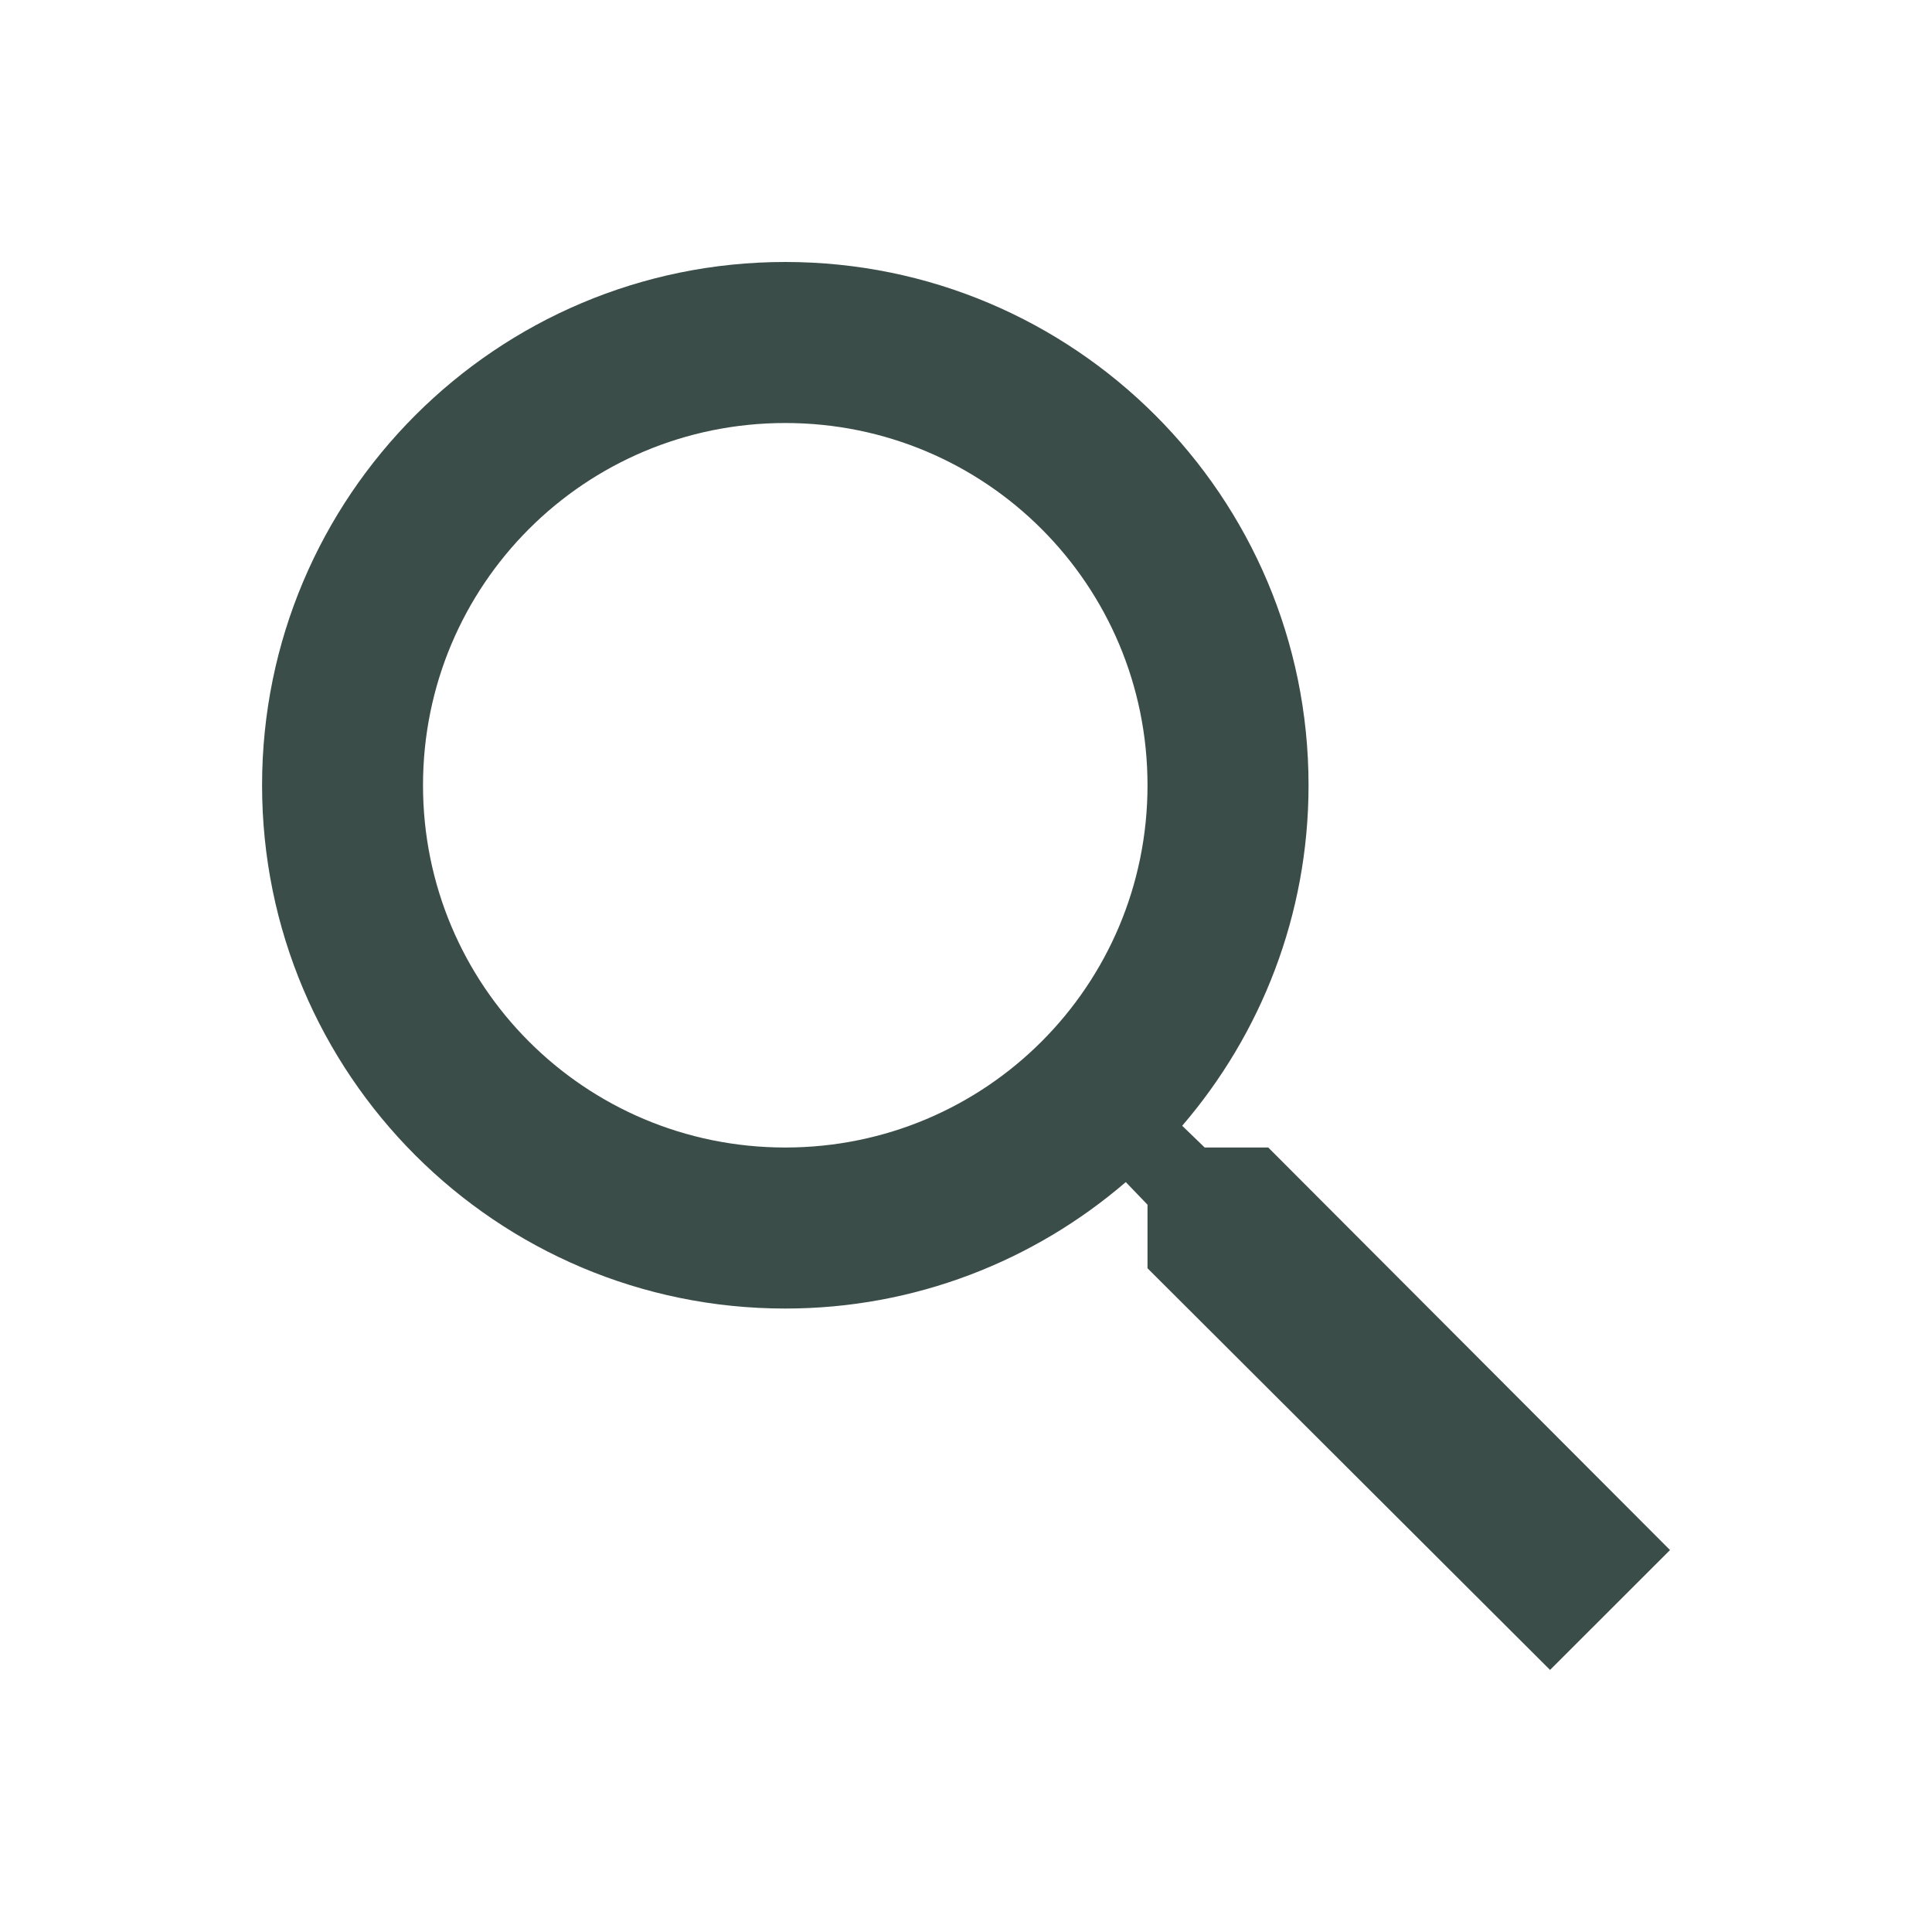 <svg width="20" height="20" viewBox="0 0 20 20" fill="none" xmlns="http://www.w3.org/2000/svg">
<path fill-rule="evenodd" clip-rule="evenodd" d="M12.471 11.879H13.129L17.288 16.046L16.046 17.287L11.879 13.129V12.471L11.654 12.237C10.704 13.054 9.471 13.546 8.129 13.546C5.138 13.546 2.713 11.121 2.713 8.129C2.713 5.137 5.138 2.712 8.129 2.712C11.121 2.712 13.546 5.137 13.546 8.129C13.546 9.471 13.054 10.704 12.238 11.654L12.471 11.879ZM4.379 8.129C4.379 10.204 6.054 11.879 8.129 11.879C10.204 11.879 11.879 10.204 11.879 8.129C11.879 6.054 10.204 4.379 8.129 4.379C6.054 4.379 4.379 6.054 4.379 8.129Z" fill="#3B4D49"/>
</svg>
